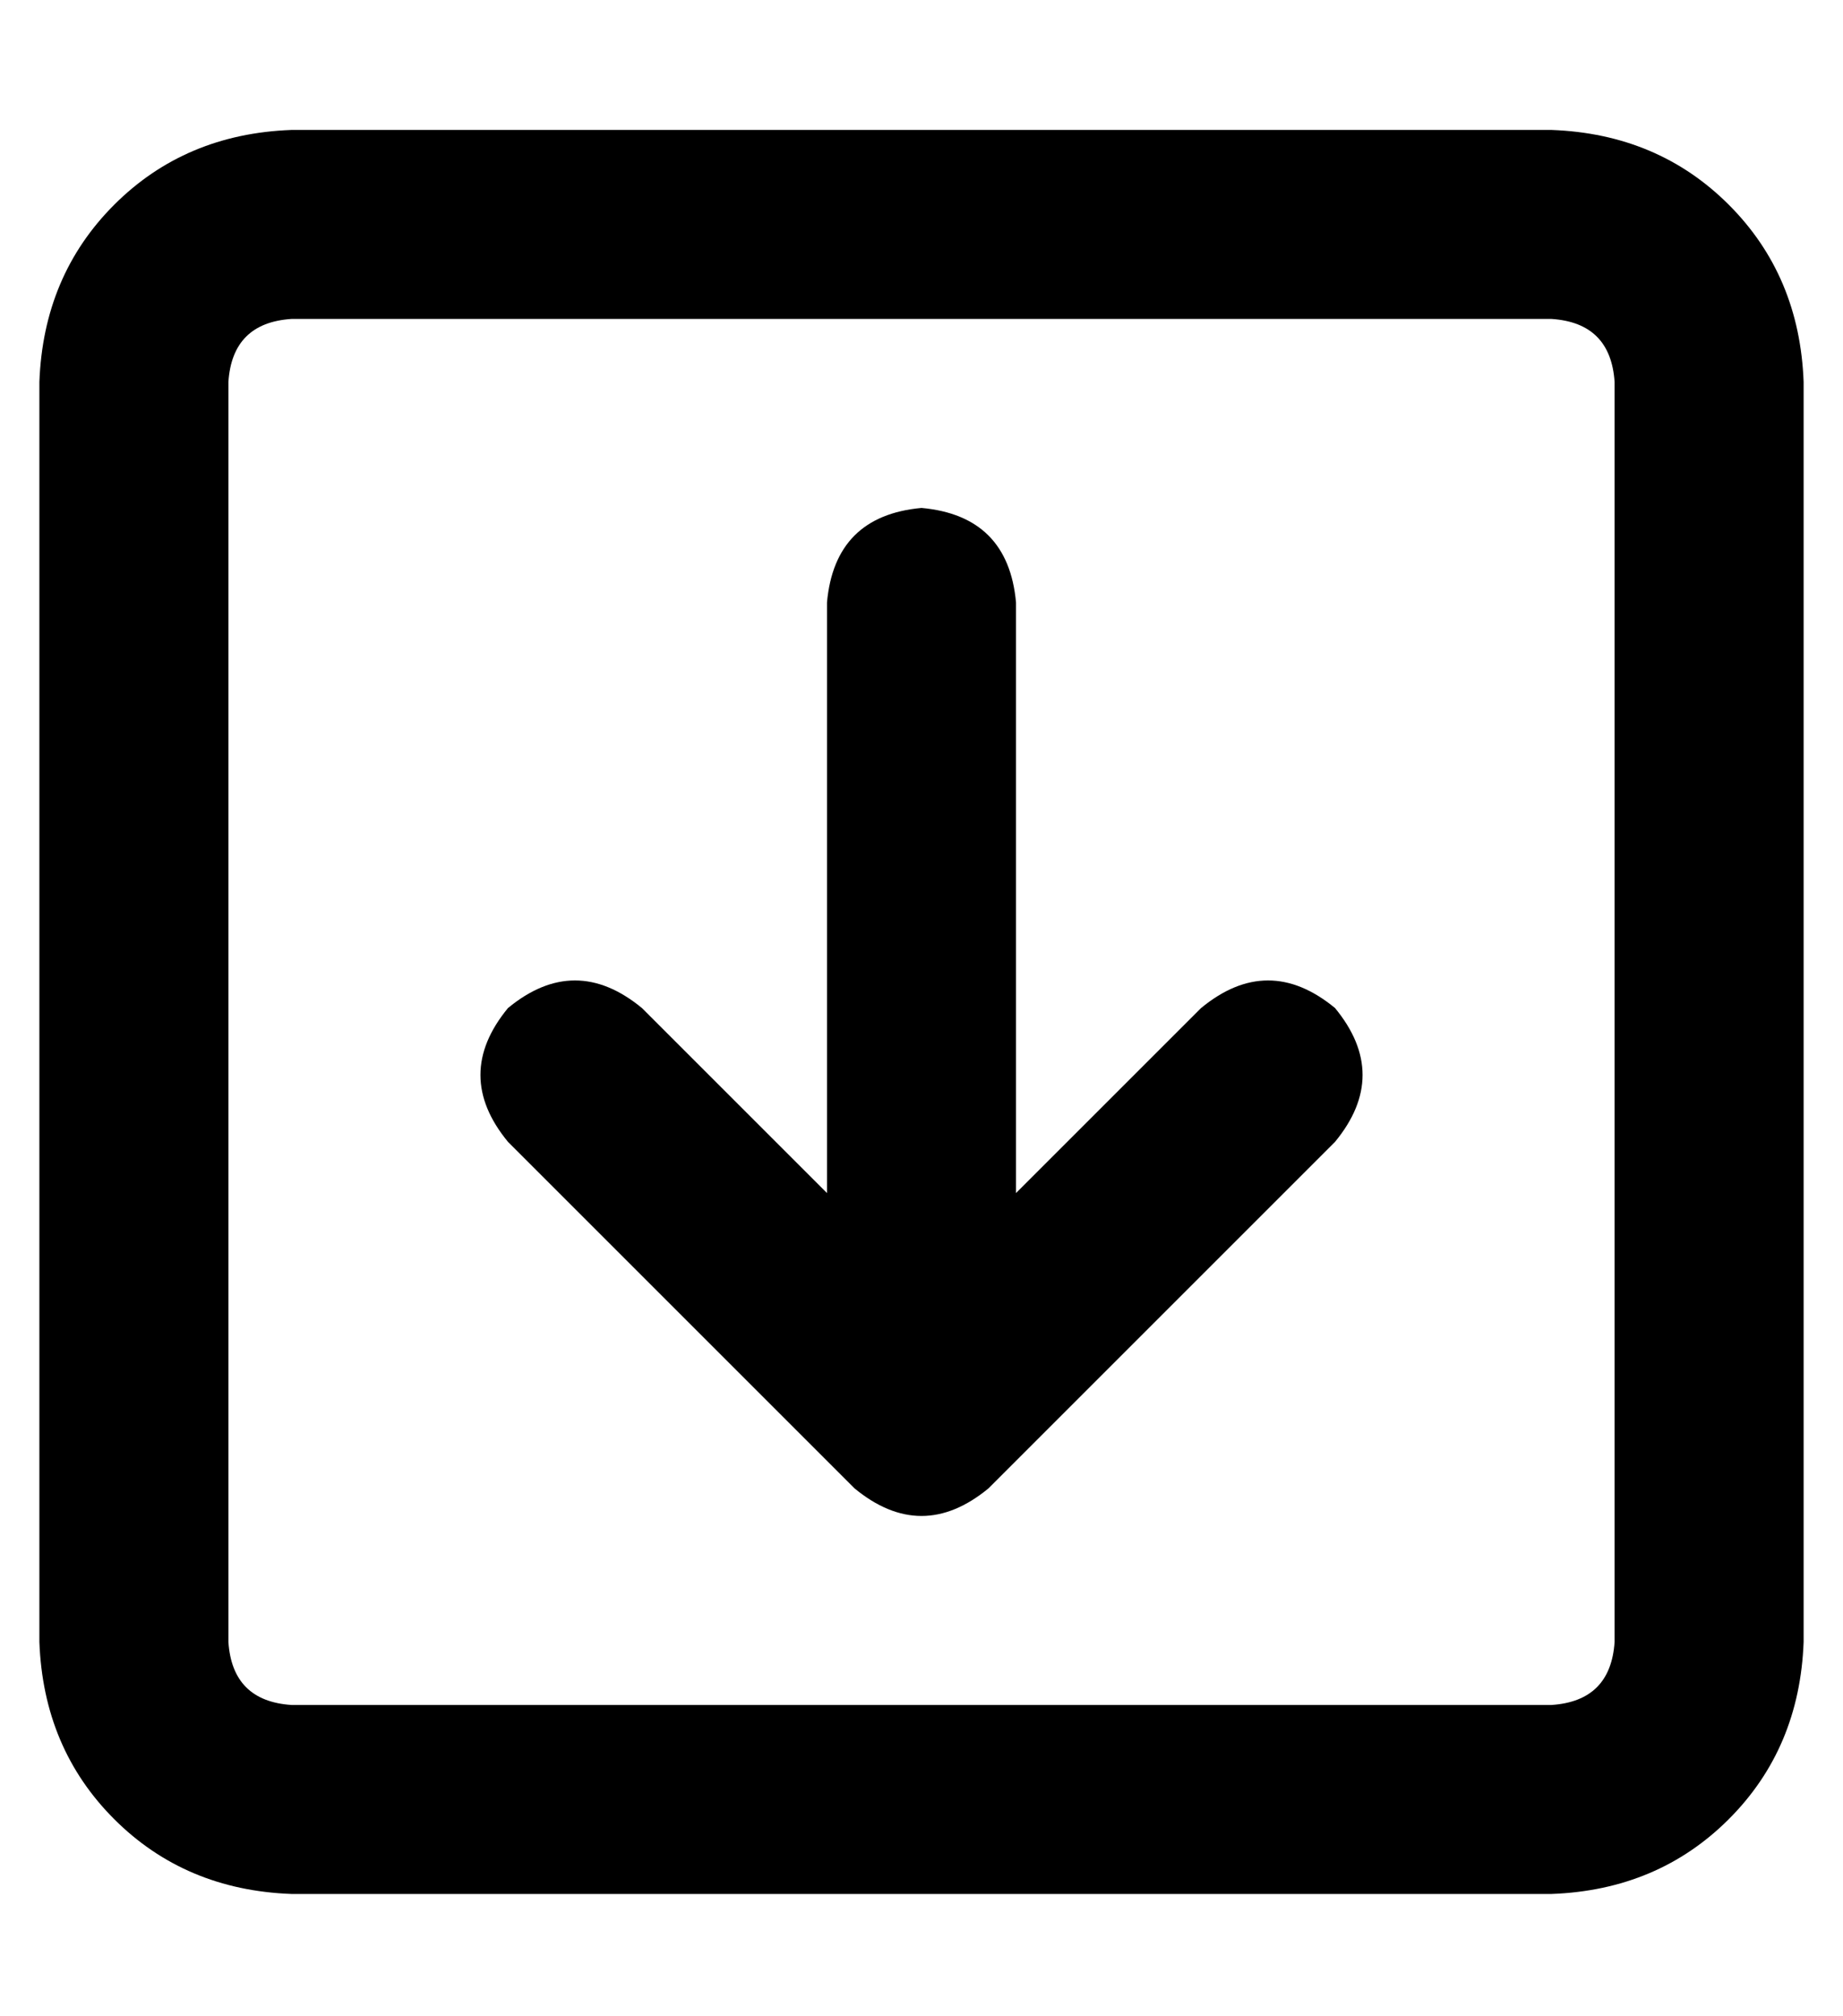 <?xml version="1.0" standalone="no"?>
<!DOCTYPE svg PUBLIC "-//W3C//DTD SVG 1.1//EN" "http://www.w3.org/Graphics/SVG/1.1/DTD/svg11.dtd" >
<svg xmlns="http://www.w3.org/2000/svg" xmlns:xlink="http://www.w3.org/1999/xlink" version="1.1" viewBox="-10 -40 468 512">
   <path fill="currentColor"
d="M384 393q15 -1 16 -16v-320v0q-1 -15 -16 -16h-320v0q-15 1 -16 16v320v0q1 15 16 16h320v0zM448 377q-1 27 -19 45v0v0q-18 18 -45 19h-320v0q-27 -1 -45 -19t-19 -45v-320v0q1 -27 19 -45t45 -19h320v0q27 1 45 19t19 45v320v0zM207 338l-88 -88l88 88l-88 -88
q-14 -17 0 -34q17 -14 34 0l47 47v0v-150v0q2 -22 24 -24q22 2 24 24v150v0l47 -47v0q17 -14 34 0q14 17 0 34l-88 88v0q-17 14 -34 0v0z" />
</svg>
